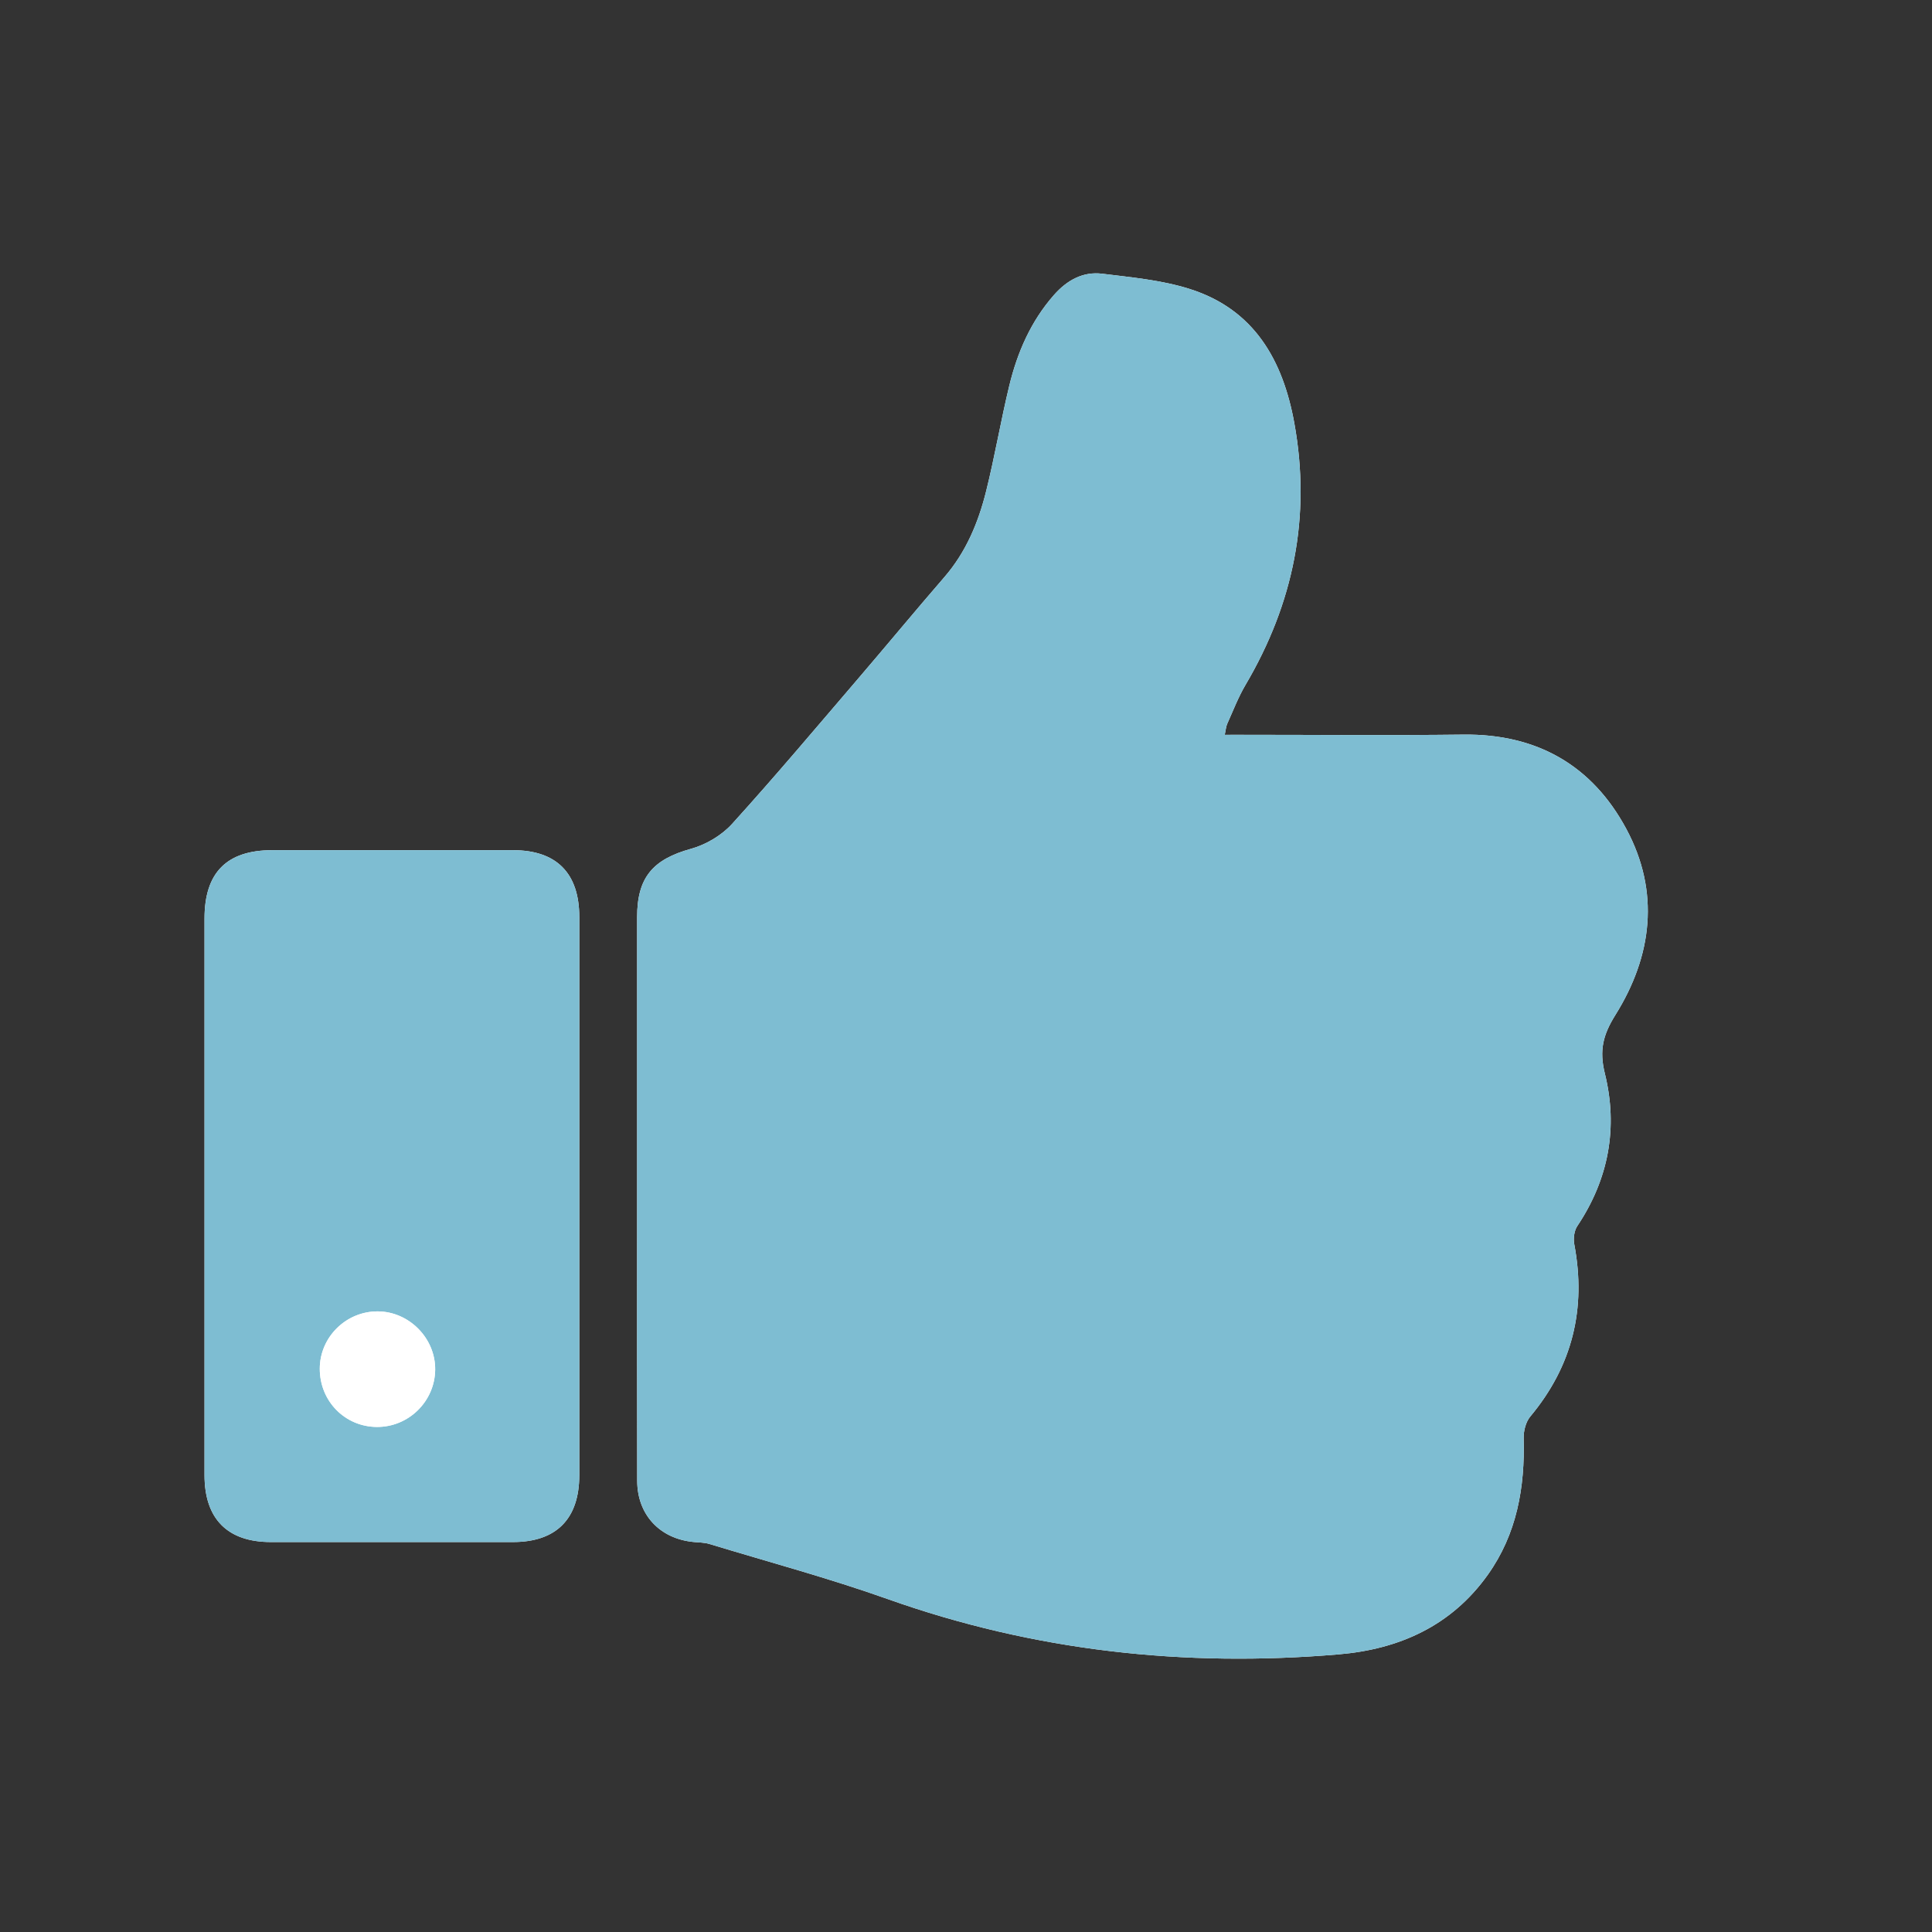 <?xml version="1.0" encoding="utf-8"?>
<!-- Generator: Adobe Illustrator 16.0.0, SVG Export Plug-In . SVG Version: 6.00 Build 0)  -->
<!DOCTYPE svg PUBLIC "-//W3C//DTD SVG 1.1//EN" "http://www.w3.org/Graphics/SVG/1.1/DTD/svg11.dtd">
<svg version="1.1" id="Isolation_Mode" xmlns="http://www.w3.org/2000/svg" xmlns:xlink="http://www.w3.org/1999/xlink" x="0px"
	 y="0px" width="600px" height="600px" viewBox="0 0 600 600" enable-background="new 0 0 600 600" xml:space="preserve">
<rect x="0" y="0" width="600" height="600" fill="#333333" stroke="none"/>
<g>
	<path fill="#FFFFFF" d="M380.357,228.201c0.318-1.466,0.372-2.523,0.774-3.423c1.823-4.067,3.431-8.274,5.685-12.095
		c14.898-25.273,20.397-52.257,15.152-81.251c-3.541-19.579-12.467-35.365-32.517-41.701c-8.688-2.746-18.036-3.598-27.155-4.727
		c-5.991-0.744-10.97,2.056-14.958,6.583c-7.185,8.152-11.387,17.82-13.899,28.201c-2.628,10.861-4.483,21.909-7.185,32.749
		c-2.426,9.742-6.245,18.924-12.976,26.698c-8.98,10.371-17.718,20.952-26.646,31.37c-12.998,15.167-25.857,30.462-39.27,45.254
		c-3.225,3.557-8.093,6.447-12.735,7.732c-11.821,3.274-16.756,8.831-16.761,21.211c-0.01,29.999-0.002,59.997-0.001,89.996
		c0,28.357-0.039,56.714,0.024,85.071c0.024,10.551,7.006,17.995,17.505,19.009c1.628,0.16,3.325,0.14,4.867,0.607
		c18.513,5.62,37.236,10.657,55.449,17.128c45.484,16.16,92.229,21.234,140.075,17.162c18.723-1.594,34.913-8.82,46.224-24.656
		c9.078-12.714,11.588-27.168,11.178-42.443c-0.06-2.262,0.65-5.078,2.058-6.762c13.088-15.695,17.424-33.478,13.665-53.456
		c-0.338-1.793-0.06-4.203,0.919-5.666c9.774-14.598,12.721-30.625,8.568-47.408c-1.775-7.18-0.582-11.994,3.27-18.161
		c11.476-18.367,13.893-38.264,3.395-57.8c-10.608-19.743-27.771-29.551-50.579-29.279c-22.98,0.274-45.968,0.059-68.953,0.058
		C383.922,228.201,382.314,228.201,380.357,228.201z M179.908,371.679c0-28.96,0.006-57.917-0.003-86.875
		c-0.004-13.641-7.076-20.768-20.58-20.771c-24.928-0.004-49.854-0.005-74.782,0c-14.126,0.003-21.026,6.953-21.028,21.221
		c-0.007,57.617-0.004,115.236,0,172.852c0.001,13.586,7.119,20.784,20.581,20.792c25.077,0.013,50.153,0.013,75.231,0
		c13.458-0.008,20.574-7.205,20.578-20.794C179.915,429.295,179.909,400.487,179.908,371.679z"/>
	<path fill-rule="evenodd" clip-rule="evenodd" fill="#7EBDD2" d="M380.357,228.201c1.957,0,3.564,0,5.172,0
		c22.985,0.001,45.973,0.216,68.953-0.058c22.808-0.271,39.971,9.537,50.579,29.279c10.498,19.536,8.081,39.433-3.395,57.8
		c-3.852,6.167-5.045,10.981-3.27,18.161c4.152,16.783,1.206,32.811-8.568,47.408c-0.979,1.463-1.257,3.873-0.919,5.666
		c3.759,19.979-0.577,37.761-13.665,53.456c-1.407,1.684-2.117,4.5-2.058,6.762c0.41,15.275-2.1,29.729-11.178,42.443
		c-11.311,15.836-27.501,23.062-46.224,24.656c-47.847,4.072-94.591-1.002-140.075-17.162
		c-18.213-6.471-36.937-11.508-55.449-17.128c-1.542-0.468-3.238-0.447-4.867-0.607c-10.499-1.014-17.48-8.458-17.505-19.009
		c-0.063-28.357-0.024-56.714-0.024-85.071c0-29.999-0.009-59.997,0.001-89.996c0.004-12.38,4.94-17.937,16.761-21.211
		c4.642-1.285,9.51-4.175,12.735-7.732c13.413-14.792,26.272-30.087,39.27-45.254c8.928-10.418,17.666-20.999,26.646-31.37
		c6.731-7.773,10.55-16.956,12.976-26.698c2.701-10.839,4.557-21.888,7.185-32.749c2.513-10.38,6.715-20.049,13.899-28.201
		c3.988-4.527,8.967-7.327,14.958-6.583c9.119,1.128,18.467,1.981,27.155,4.727c20.05,6.335,28.976,22.122,32.517,41.701
		c5.245,28.994-0.254,55.978-15.152,81.251c-2.254,3.821-3.861,8.028-5.685,12.095C380.729,225.678,380.676,226.735,380.357,228.201
		z"/>
	<path fill-rule="evenodd" clip-rule="evenodd" fill="#7EBDD2" d="M179.908,371.679c0.001,28.809,0.006,57.616-0.001,86.426
		c-0.004,13.589-7.12,20.786-20.578,20.794c-25.078,0.013-50.155,0.013-75.231,0c-13.462-0.008-20.58-7.206-20.581-20.792
		c-0.004-57.616-0.007-115.235,0-172.852c0.001-14.269,6.902-21.218,21.028-21.221c24.927-0.005,49.854-0.004,74.782,0
		c13.504,0.003,20.575,7.13,20.58,20.771C179.915,313.762,179.908,342.719,179.908,371.679z M117.369,407.264
		c-9.861-0.077-18.038,7.974-18.059,17.781c-0.023,10.062,7.782,18.038,17.714,18.108c9.861,0.068,18.009-7.917,18.126-17.766
		C135.266,415.649,127.112,407.341,117.369,407.264z"/>
	<path fill-rule="evenodd" clip-rule="evenodd" fill="#FFFFFF" d="M117.369,407.264c9.744,0.077,17.897,8.386,17.781,18.124
		c-0.117,9.849-8.265,17.834-18.126,17.766c-9.932-0.07-17.737-8.047-17.714-18.108C99.331,415.237,107.507,407.187,117.369,407.264
		z"/>
</g>
</svg>
